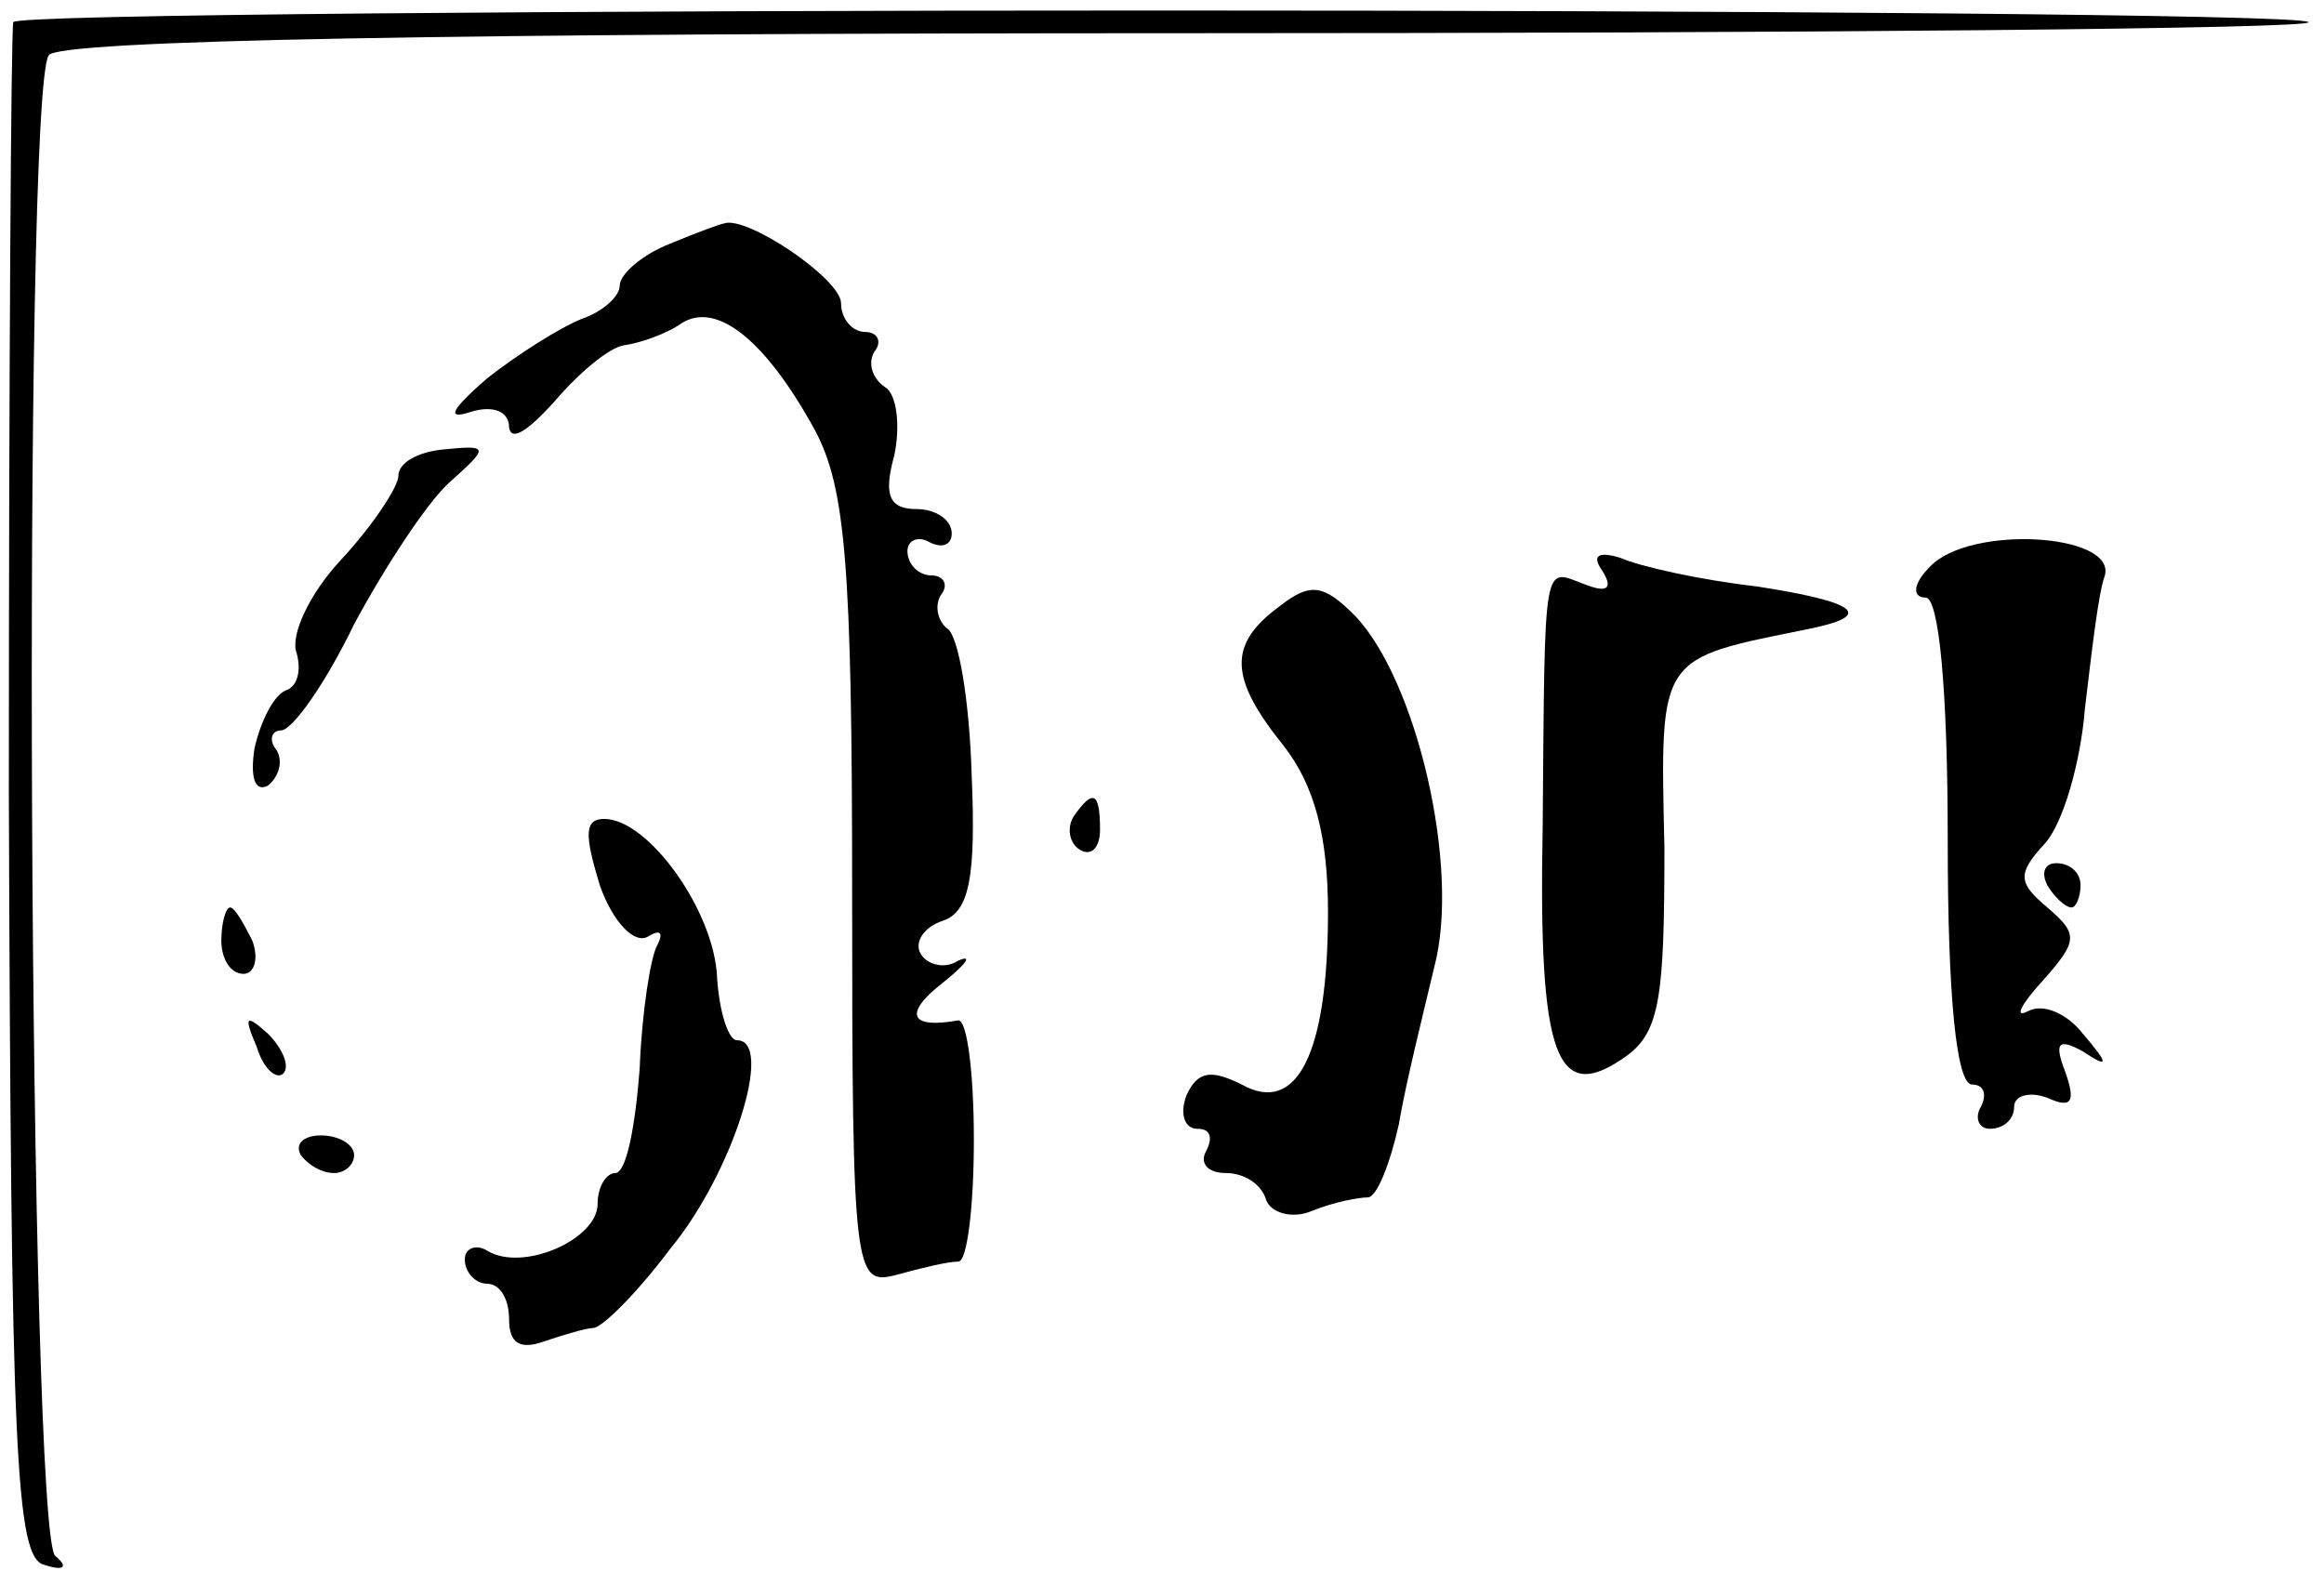 <?xml version="1.0" standalone="no"?>
<!DOCTYPE svg PUBLIC "-//W3C//DTD SVG 20010904//EN"
 "http://www.w3.org/TR/2001/REC-SVG-20010904/DTD/svg10.dtd">
<svg version="1.0" xmlns="http://www.w3.org/2000/svg"
 width="105pt" height="71pt" viewBox="0 0 105 71"
 preserveAspectRatio="xMidYMid meet">
<g transform="translate(0,71) scale(0.1,-0.1)"
fill="#000000" stroke="none">
<path d="M6 700 c-1 -3 -2 -160 -2 -349 1 -297 3 -345 16 -348 9 -3 11 -1 5 4
-12 9 -15 660 -3 678 4 7 185 10 516 10 281 0 508 2 505 5 -6 7 -1034 7 -1037
0z"/>
<path d="M303 600 c-13 -5 -23 -14 -23 -19 0 -5 -8 -12 -17 -15 -10 -4 -29
-16 -43 -27 -16 -14 -19 -19 -7 -15 10 3 17 0 17 -7 1 -7 9 -1 20 11 11 13 25
25 32 26 7 1 19 5 26 10 16 10 38 -8 60 -48 14 -26 17 -61 17 -209 0 -173 1
-178 20 -173 11 3 23 6 28 6 4 0 7 25 7 55 0 30 -3 54 -7 54 -22 -4 -25 3 -7
17 10 8 14 13 7 10 -6 -4 -14 -2 -17 3 -3 5 1 12 10 15 12 4 15 20 13 66 -1
34 -6 63 -11 66 -4 3 -6 10 -3 15 4 5 1 9 -4 9 -6 0 -11 5 -11 11 0 5 5 7 10
4 6 -3 10 -1 10 4 0 6 -7 11 -16 11 -12 0 -15 6 -10 24 3 14 1 28 -4 31 -6 4
-8 11 -5 16 4 5 1 9 -4 9 -6 0 -11 6 -11 13 0 11 -43 40 -53 36 -1 0 -12 -4
-24 -9z"/>
<path d="M180 495 c0 -5 -12 -23 -26 -38 -14 -15 -23 -34 -20 -42 2 -7 1 -15
-5 -17 -5 -2 -11 -13 -14 -26 -2 -13 0 -20 6 -17 5 4 7 11 4 16 -4 5 -2 9 2 9
5 0 20 21 33 48 14 26 33 55 43 64 18 16 18 17 -2 15 -12 -1 -21 -6 -21 -12z"/>
<path d="M872 454 c-8 -8 -8 -14 -2 -14 6 0 10 -41 10 -110 0 -71 4 -110 11
-110 5 0 7 -4 4 -10 -3 -5 -1 -10 4 -10 6 0 11 4 11 10 0 5 7 7 15 4 11 -5 13
-2 8 12 -5 13 -3 15 8 9 12 -8 12 -6 0 8 -7 9 -18 14 -25 10 -6 -3 -3 3 7 14
16 18 16 21 2 33 -13 11 -14 15 -1 29 8 9 16 36 18 61 3 25 6 52 9 60 5 19
-61 23 -79 4z"/>
<path d="M724 452 c5 -8 2 -10 -8 -6 -19 7 -18 14 -19 -109 -2 -105 6 -127 38
-104 15 11 17 27 17 94 -2 88 -3 85 66 99 29 6 21 12 -24 19 -26 3 -53 9 -62
13 -10 3 -13 1 -8 -6z"/>
<path d="M578 436 c-23 -17 -23 -32 2 -63 14 -18 20 -41 20 -75 0 -64 -14 -92
-39 -78 -14 7 -20 6 -25 -5 -3 -8 -1 -15 5 -15 6 0 7 -4 4 -10 -3 -5 0 -10 9
-10 8 0 16 -5 18 -12 2 -6 12 -9 21 -5 10 4 21 6 25 6 4 0 10 15 14 33 3 18
11 50 16 71 12 45 -8 130 -36 159 -14 14 -20 15 -34 4z"/>
<path d="M485 341 c-3 -5 -2 -12 3 -15 5 -3 9 1 9 9 0 17 -3 19 -12 6z"/>
<path d="M271 310 c6 -17 16 -27 22 -23 5 3 7 2 4 -4 -3 -5 -7 -30 -8 -56 -2
-26 -6 -47 -11 -47 -4 0 -8 -6 -8 -14 0 -16 -34 -31 -50 -21 -5 3 -10 1 -10
-4 0 -6 5 -11 10 -11 6 0 10 -7 10 -16 0 -11 5 -14 16 -10 9 3 19 6 22 6 4 0
20 16 35 36 28 34 47 94 30 94 -4 0 -8 13 -9 28 -1 30 -31 72 -51 72 -9 0 -9
-7 -2 -30z"/>
<path d="M925 310 c3 -5 8 -10 11 -10 2 0 4 5 4 10 0 6 -5 10 -11 10 -5 0 -7
-4 -4 -10z"/>
<path d="M100 285 c0 -8 4 -15 10 -15 5 0 7 7 4 15 -4 8 -8 15 -10 15 -2 0 -4
-7 -4 -15z"/>
<path d="M116 237 c3 -10 9 -15 12 -12 3 3 0 11 -7 18 -10 9 -11 8 -5 -6z"/>
<path d="M136 188 c3 -4 9 -8 15 -8 5 0 9 4 9 8 0 5 -7 9 -15 9 -8 0 -12 -4
-9 -9z"/>
</g>
</svg>
